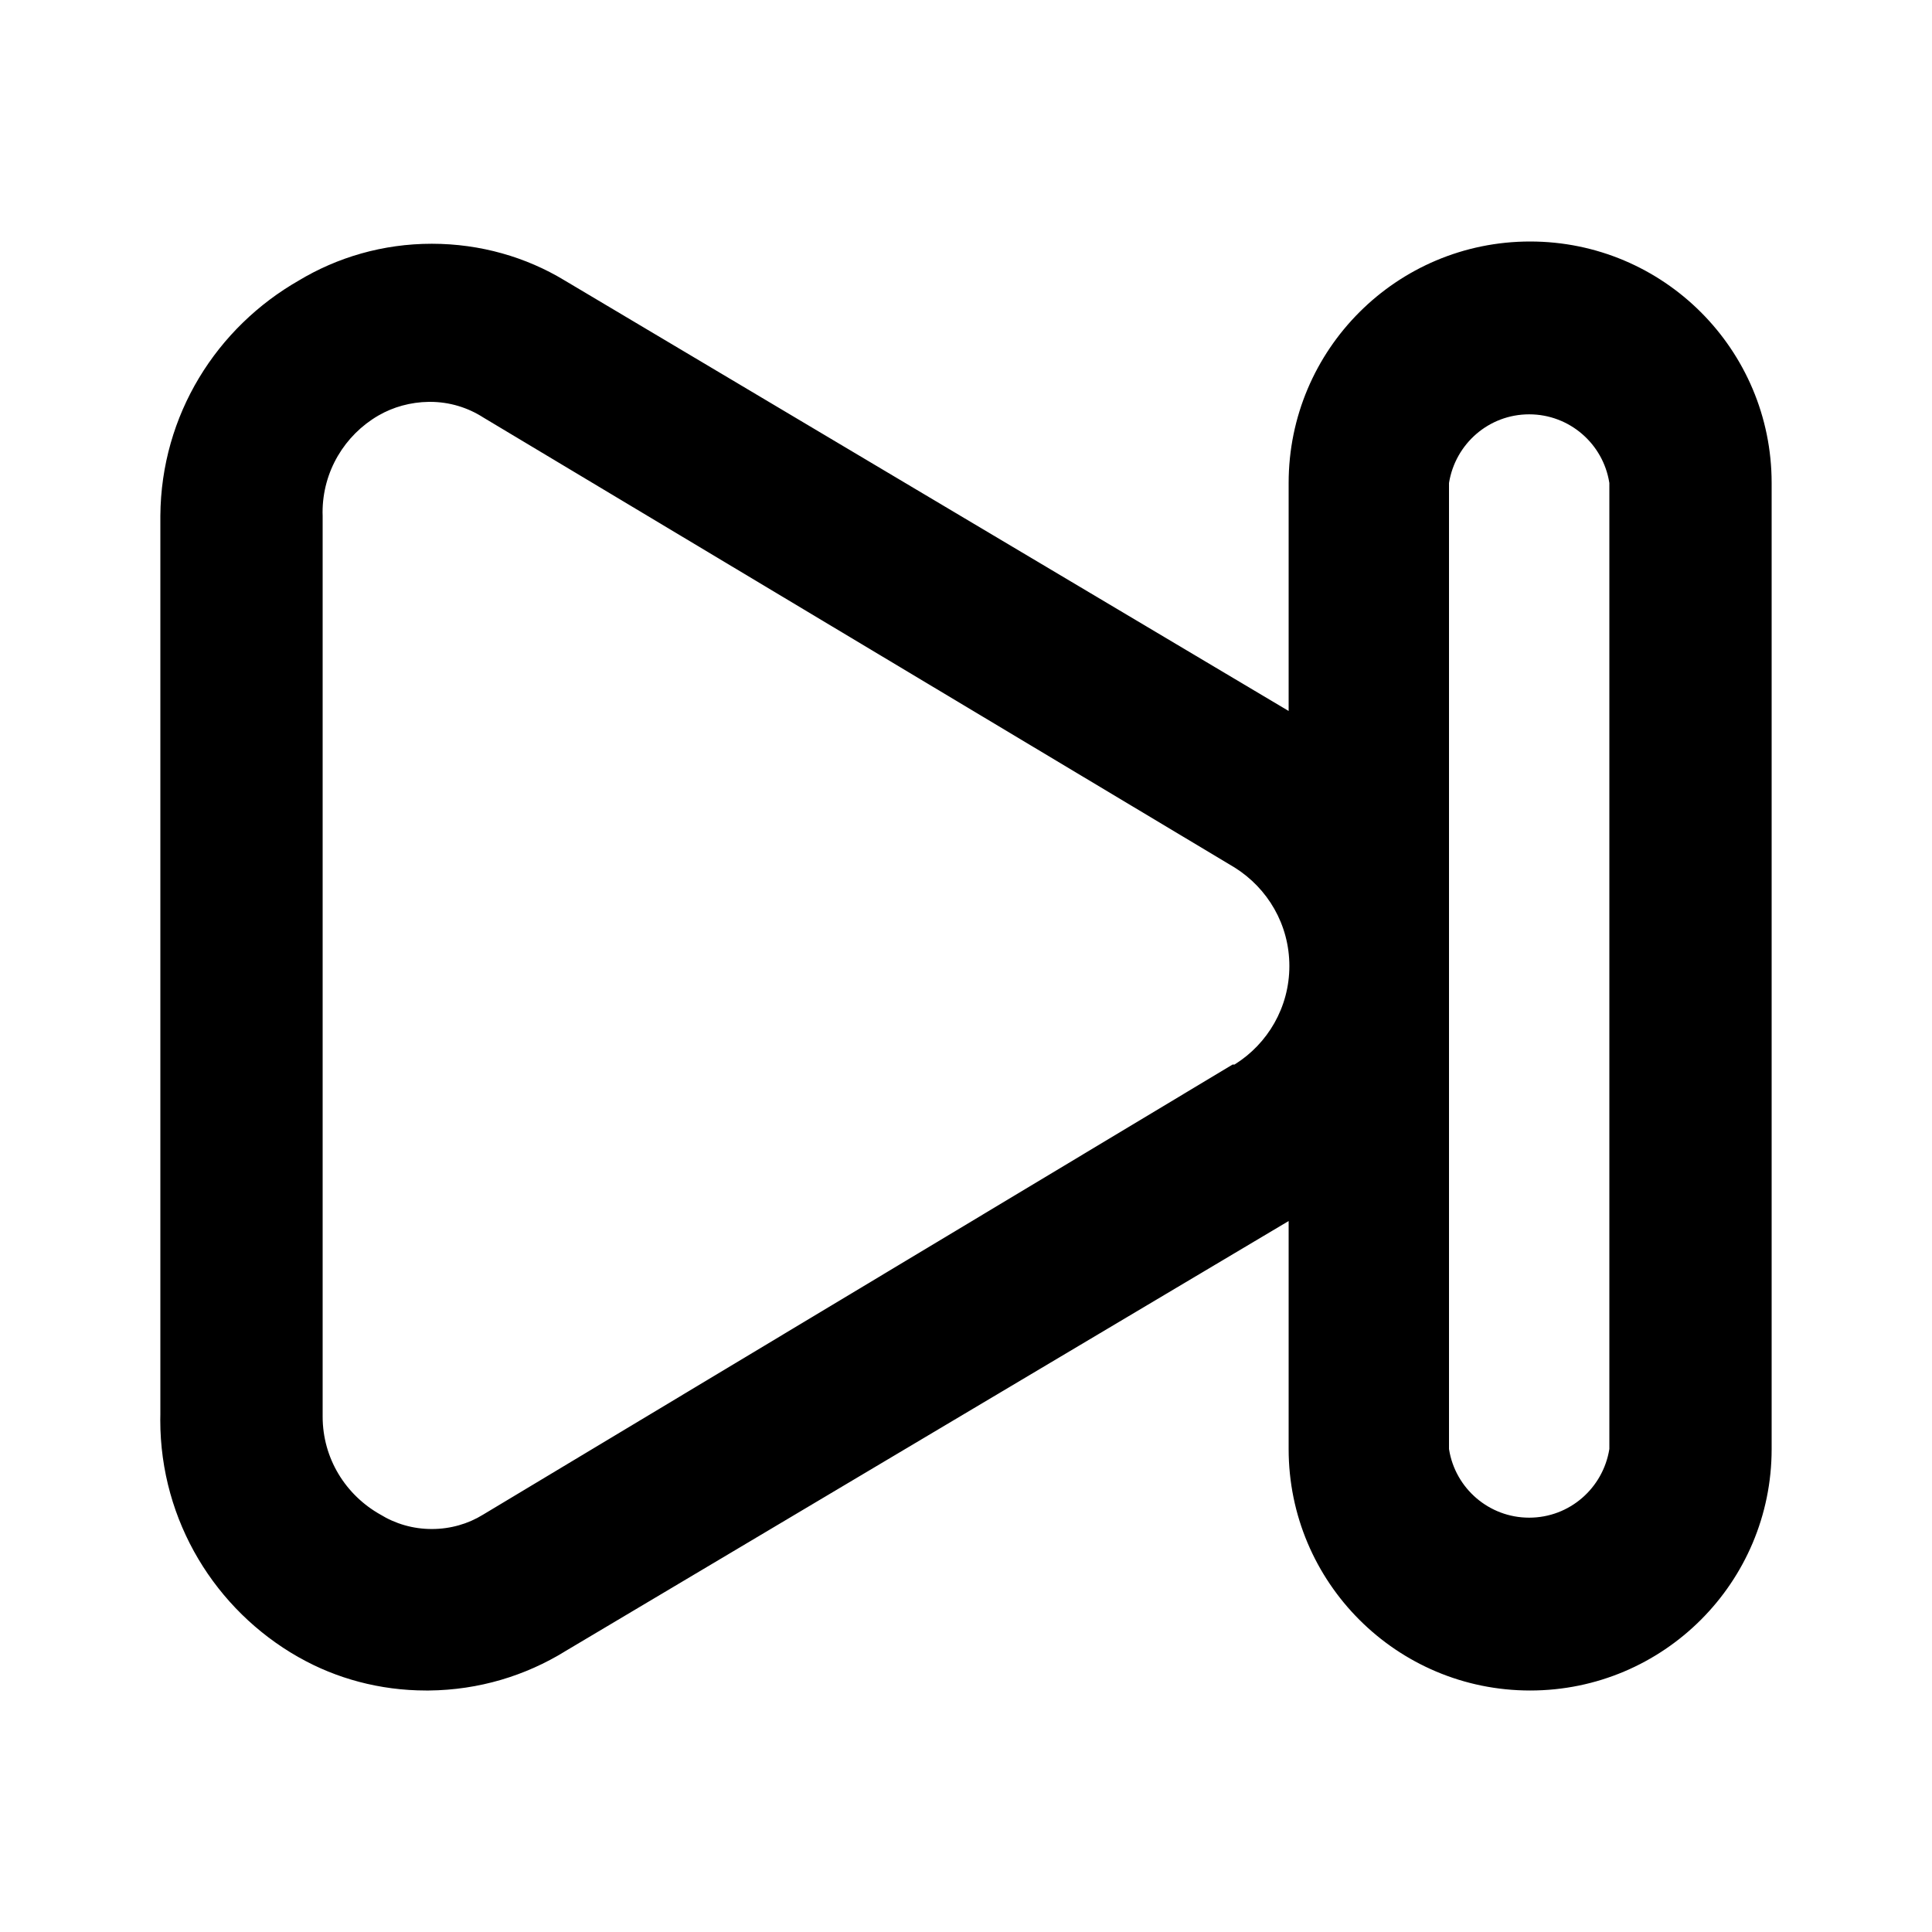 <svg xmlns="http://www.w3.org/2000/svg" width="24" height="24" viewBox="0 0 24 24">
<path d="M19.008 3c-1.657 0-3 1.343-3 3v0 2.832l-9-5.352c-0.47-0.284-1.037-0.452-1.644-0.452s-1.174 0.168-1.658 0.46l0.014-0.008c-1.032 0.587-1.719 1.676-1.728 2.927v11.161c-0 0.022-0.001 0.047-0.001 0.072 0 1.261 0.69 2.361 1.712 2.943l0.017 0.009c0.454 0.257 0.996 0.408 1.574 0.408 0.012 0 0.024-0 0.036-0l-0.002 0c0.622-0.006 1.201-0.184 1.694-0.488l-0.014 0.008 9-5.352v2.832c0 1.657 1.343 3 3 3s3-1.343 3-3v0-12c0-1.657-1.343-3-3-3v0zM15.312 13.224l-9.312 5.592c-0.181 0.112-0.401 0.178-0.636 0.178s-0.455-0.066-0.641-0.181l0.005 0.003c-0.433-0.242-0.72-0.697-0.72-1.219 0-0.010 0-0.020 0-0.030l-0 0.001v-11.16c-0-0.013-0.001-0.027-0.001-0.042 0-0.513 0.277-0.961 0.69-1.202l0.007-0.004c0.179-0.103 0.394-0.165 0.623-0.168h0.001c0.004-0 0.009-0 0.014-0 0.244 0 0.472 0.072 0.663 0.195l-0.005-0.003 9.336 5.592c0.412 0.258 0.681 0.71 0.681 1.224s-0.27 0.966-0.675 1.22l-0.006 0.004zM19.992 18c-0.078 0.486-0.494 0.853-0.996 0.853s-0.918-0.367-0.995-0.847l-0.001-0.006v-12c0.078-0.486 0.494-0.853 0.996-0.853s0.918 0.367 0.995 0.847l0.001 0.006z"></path>
</svg>
